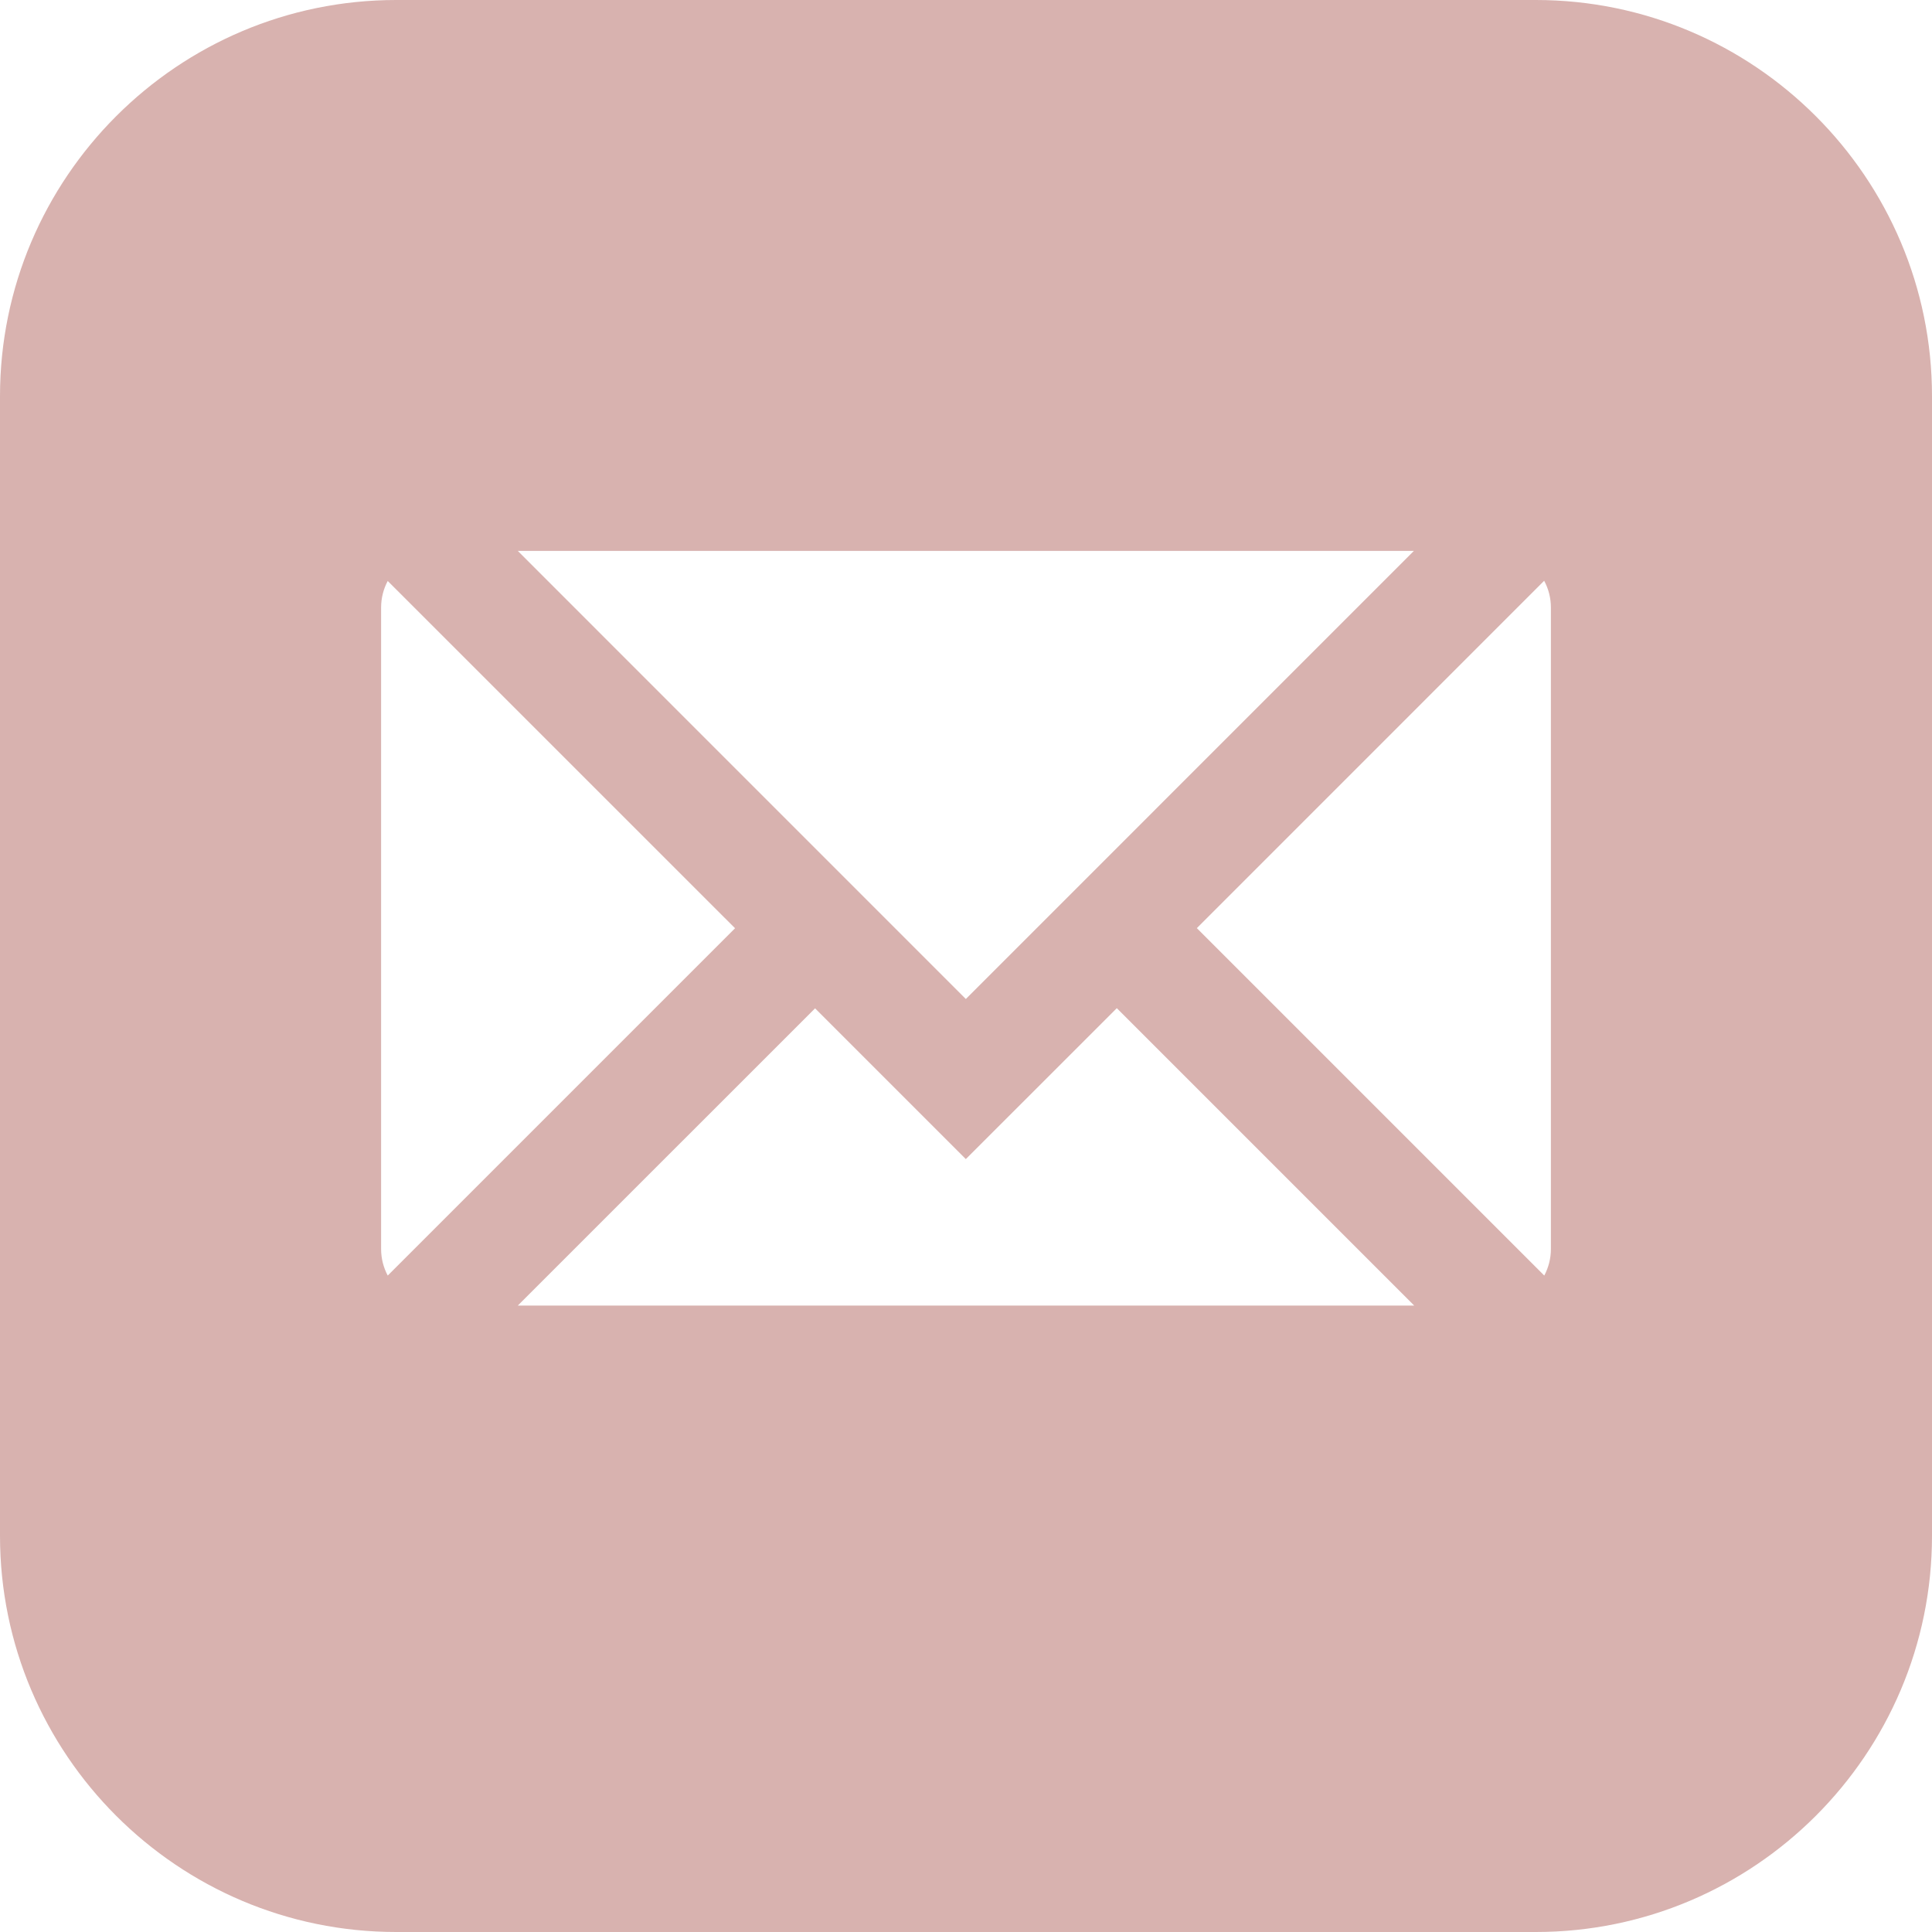 <svg width="35" height="35" viewBox="0 0 35 35" fill="none" xmlns="http://www.w3.org/2000/svg">
<path d="M27.822 0H7.178C3.22 0 0 3.22 0 7.178V27.822C0 31.78 3.22 35 7.178 35H27.822C31.78 35 35 31.78 35 27.822V7.178C35 3.22 31.78 0 27.822 0ZM25.614 9.98L17.497 18.098L9.38 9.98H25.614ZM7.024 23.108C6.948 22.964 6.904 22.801 6.904 22.627V11.006C6.904 10.832 6.948 10.668 7.024 10.525L13.316 16.816L7.024 23.108ZM9.38 23.652L14.766 18.267L17.497 20.998L20.232 18.264L25.62 23.652H9.38ZM28.096 22.627C28.096 22.801 28.052 22.964 27.976 23.108L21.682 16.814L27.974 10.521C28.052 10.666 28.096 10.831 28.096 11.006V22.627Z" fill="#D8B2AF"/>
</svg>

